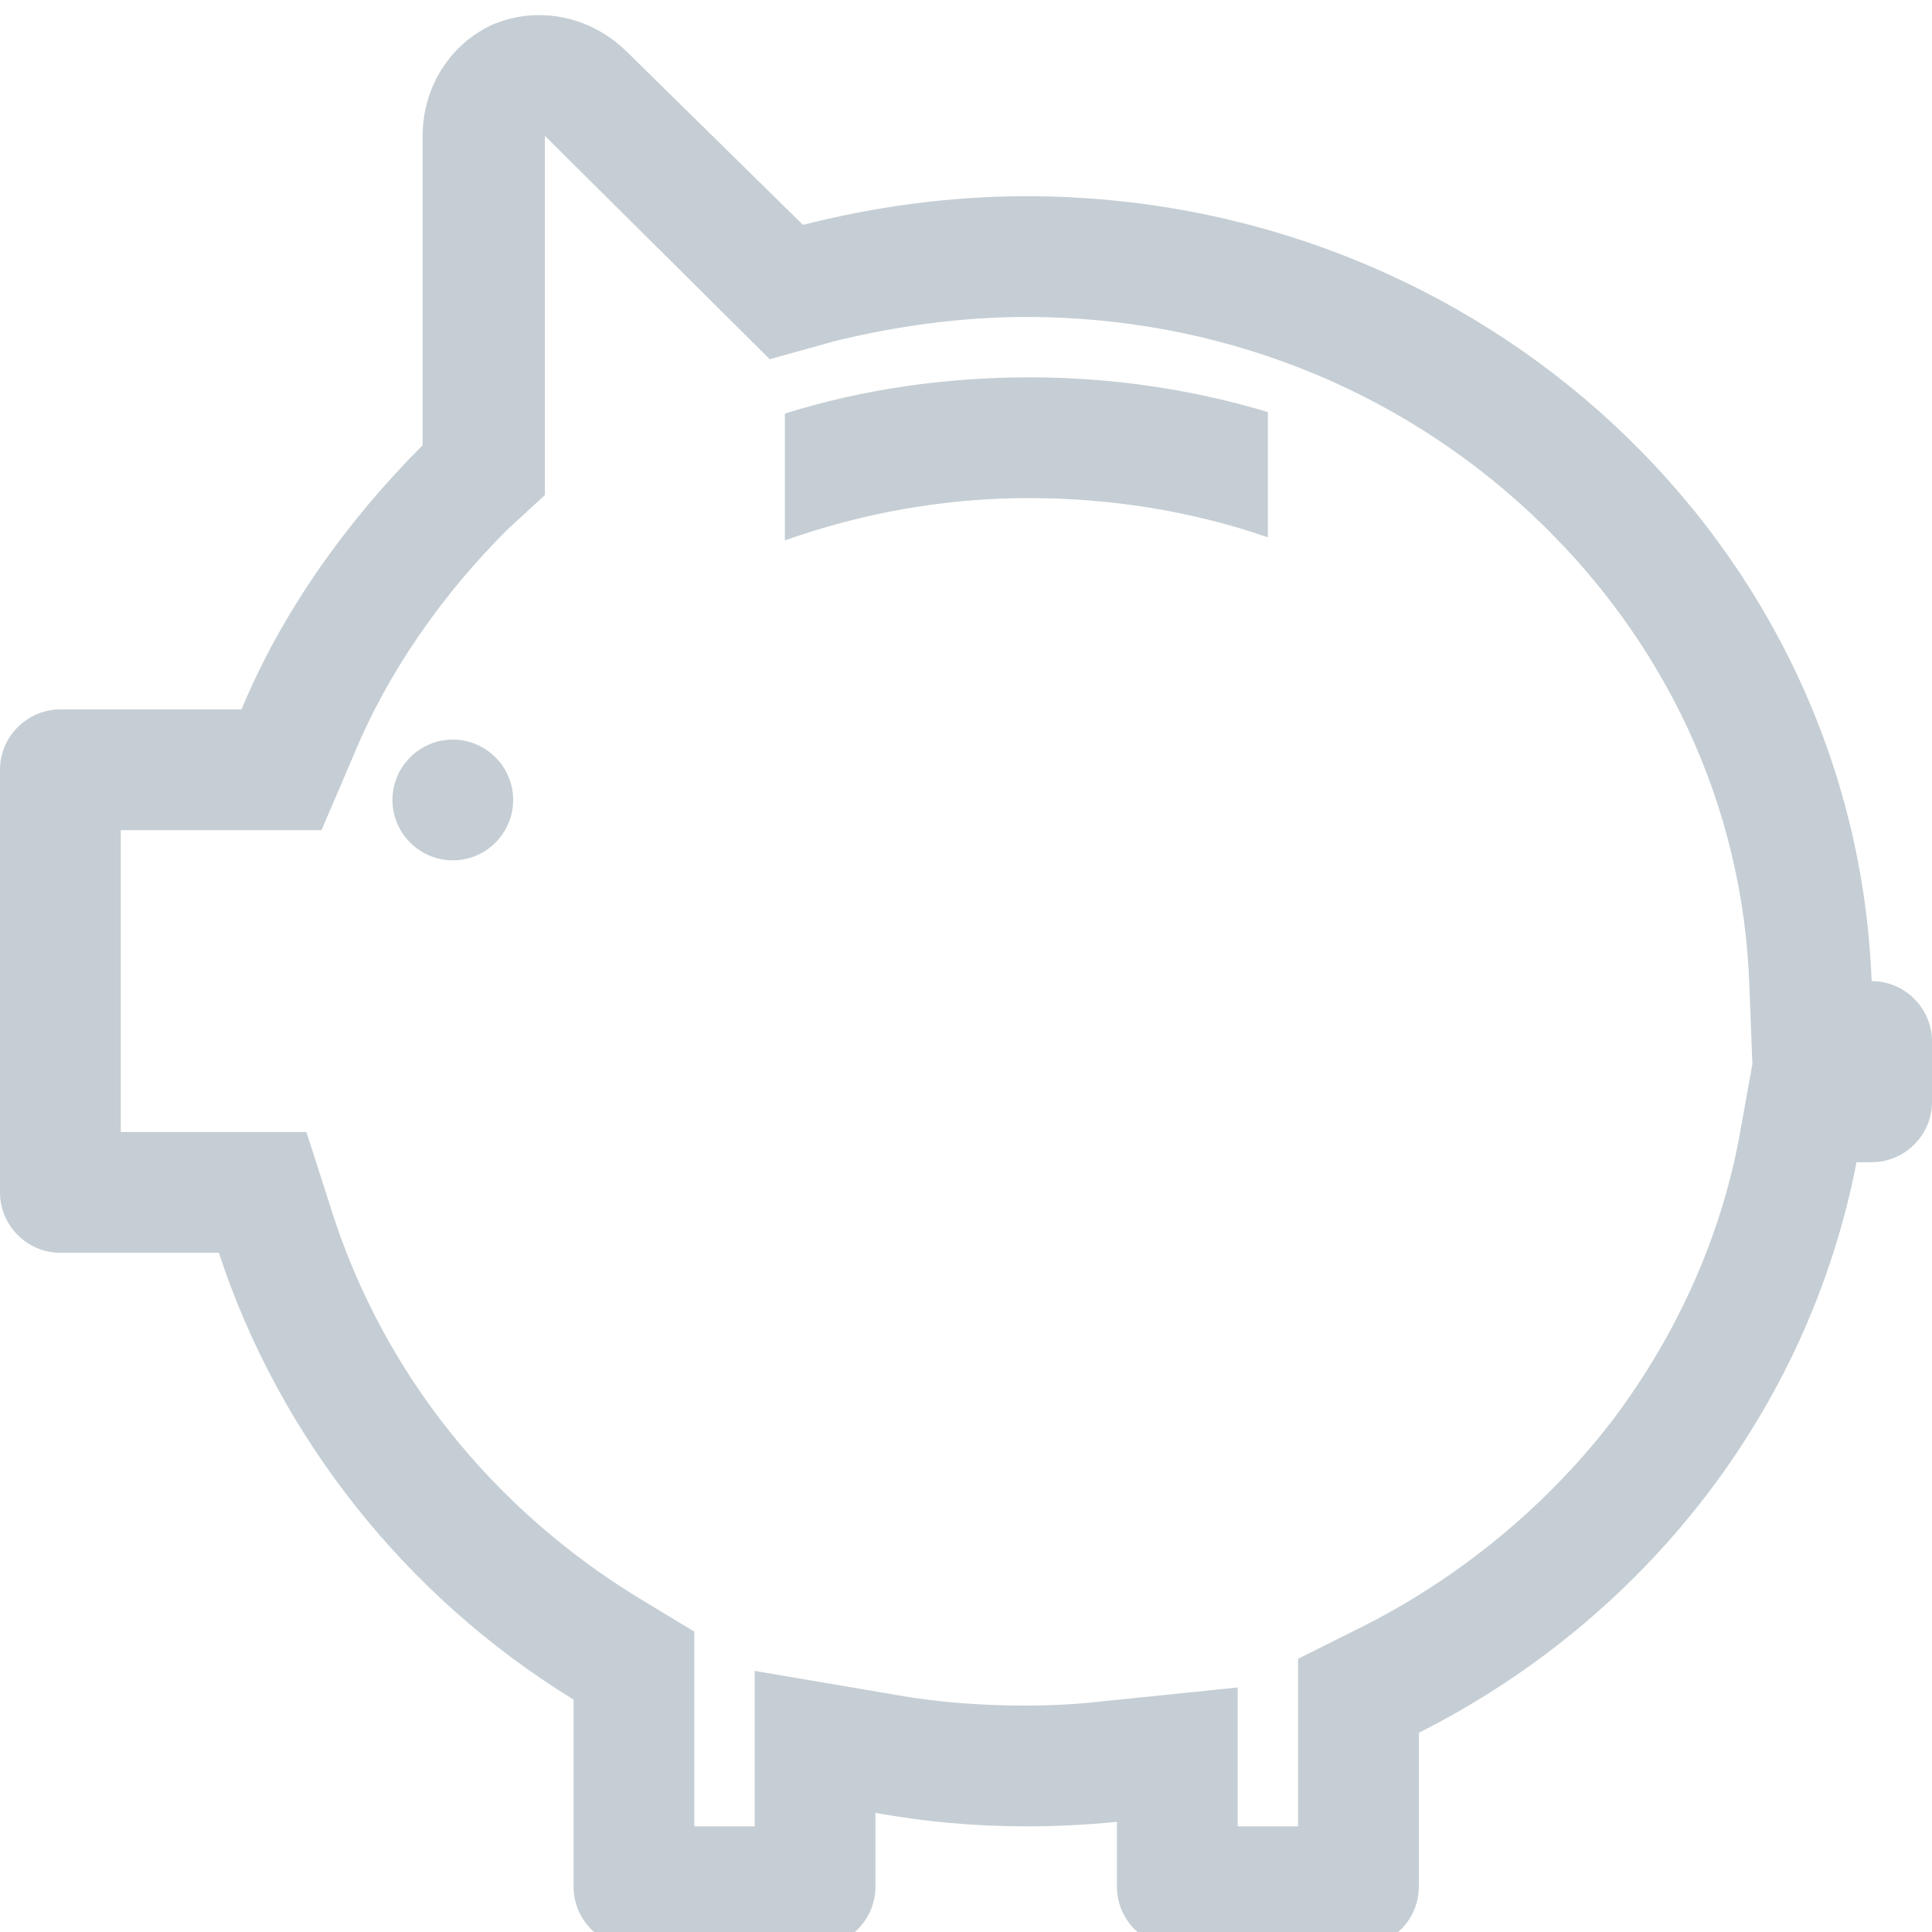<svg xmlns="http://www.w3.org/2000/svg" width="32" height="32" viewBox="0 0 32 32"><path fill="#c5ced4" d="M31 16.25c-.275-7.25-6.45-13-14-13-1.275 0-2.525.175-3.7.475l-2.95-2.9C9.95.45 9.45.25 8.925.25c-.25 0-.5.05-.75.15C7.45.725 7 1.45 7 2.25v5.125c-1.25 1.25-2.325 2.75-3 4.375H1c-.55 0-1 .45-1 1v7c0 .55.45 1 1 1h2.625c1 3.05 3.1 5.7 5.875 7.4v3.1c0 .55.45 1 1 1h3c.55 0 1-.45 1-1v-1.225c.8.15 1.65.225 2.5.225.5 0 1-.025 1.5-.075v1.075c0 .55.45 1 1 1h3c.55 0 1-.45 1-1V28.7c3.725-1.875 6.45-5.325 7.25-9.45H31c.55 0 1-.45 1-1v-1c0-.55-.45-1-1-1zm-2.2 2.625c-.325 1.7-1.075 3.325-2.15 4.725-1.075 1.375-2.475 2.525-4.05 3.325l-1.1.55v2.775h-1v-2.3l-2.2.225c-.425.05-.875.075-1.3.075-.725 0-1.45-.05-2.15-.175l-2.35-.4v2.575h-1v-3.225l-.95-.575c-2.4-1.475-4.175-3.7-5.025-6.3l-.45-1.4H2v-5h3.325l.525-1.225c.575-1.4 1.475-2.675 2.55-3.75l.625-.575V2.25l3.725 3.7 1.075-.3c1.025-.25 2.1-.4 3.175-.4 3.15 0 6.1 1.15 8.35 3.25 2.225 2.075 3.525 4.85 3.625 7.825l.05 1.3-.225 1.25z"/><path fill="#c5ced4" d="M7.5 14.25c-.55 0-1-.45-1-1s.45-1 1-1 1 .45 1 1-.45 1-1 1zM21 8.9c-1.225-.425-2.575-.65-3.95-.65-1.425 0-2.775.25-4.05.7v-2.1c1.275-.4 2.65-.6 4.05-.6 1.375 0 2.7.2 3.95.575V8.9z"/></svg>